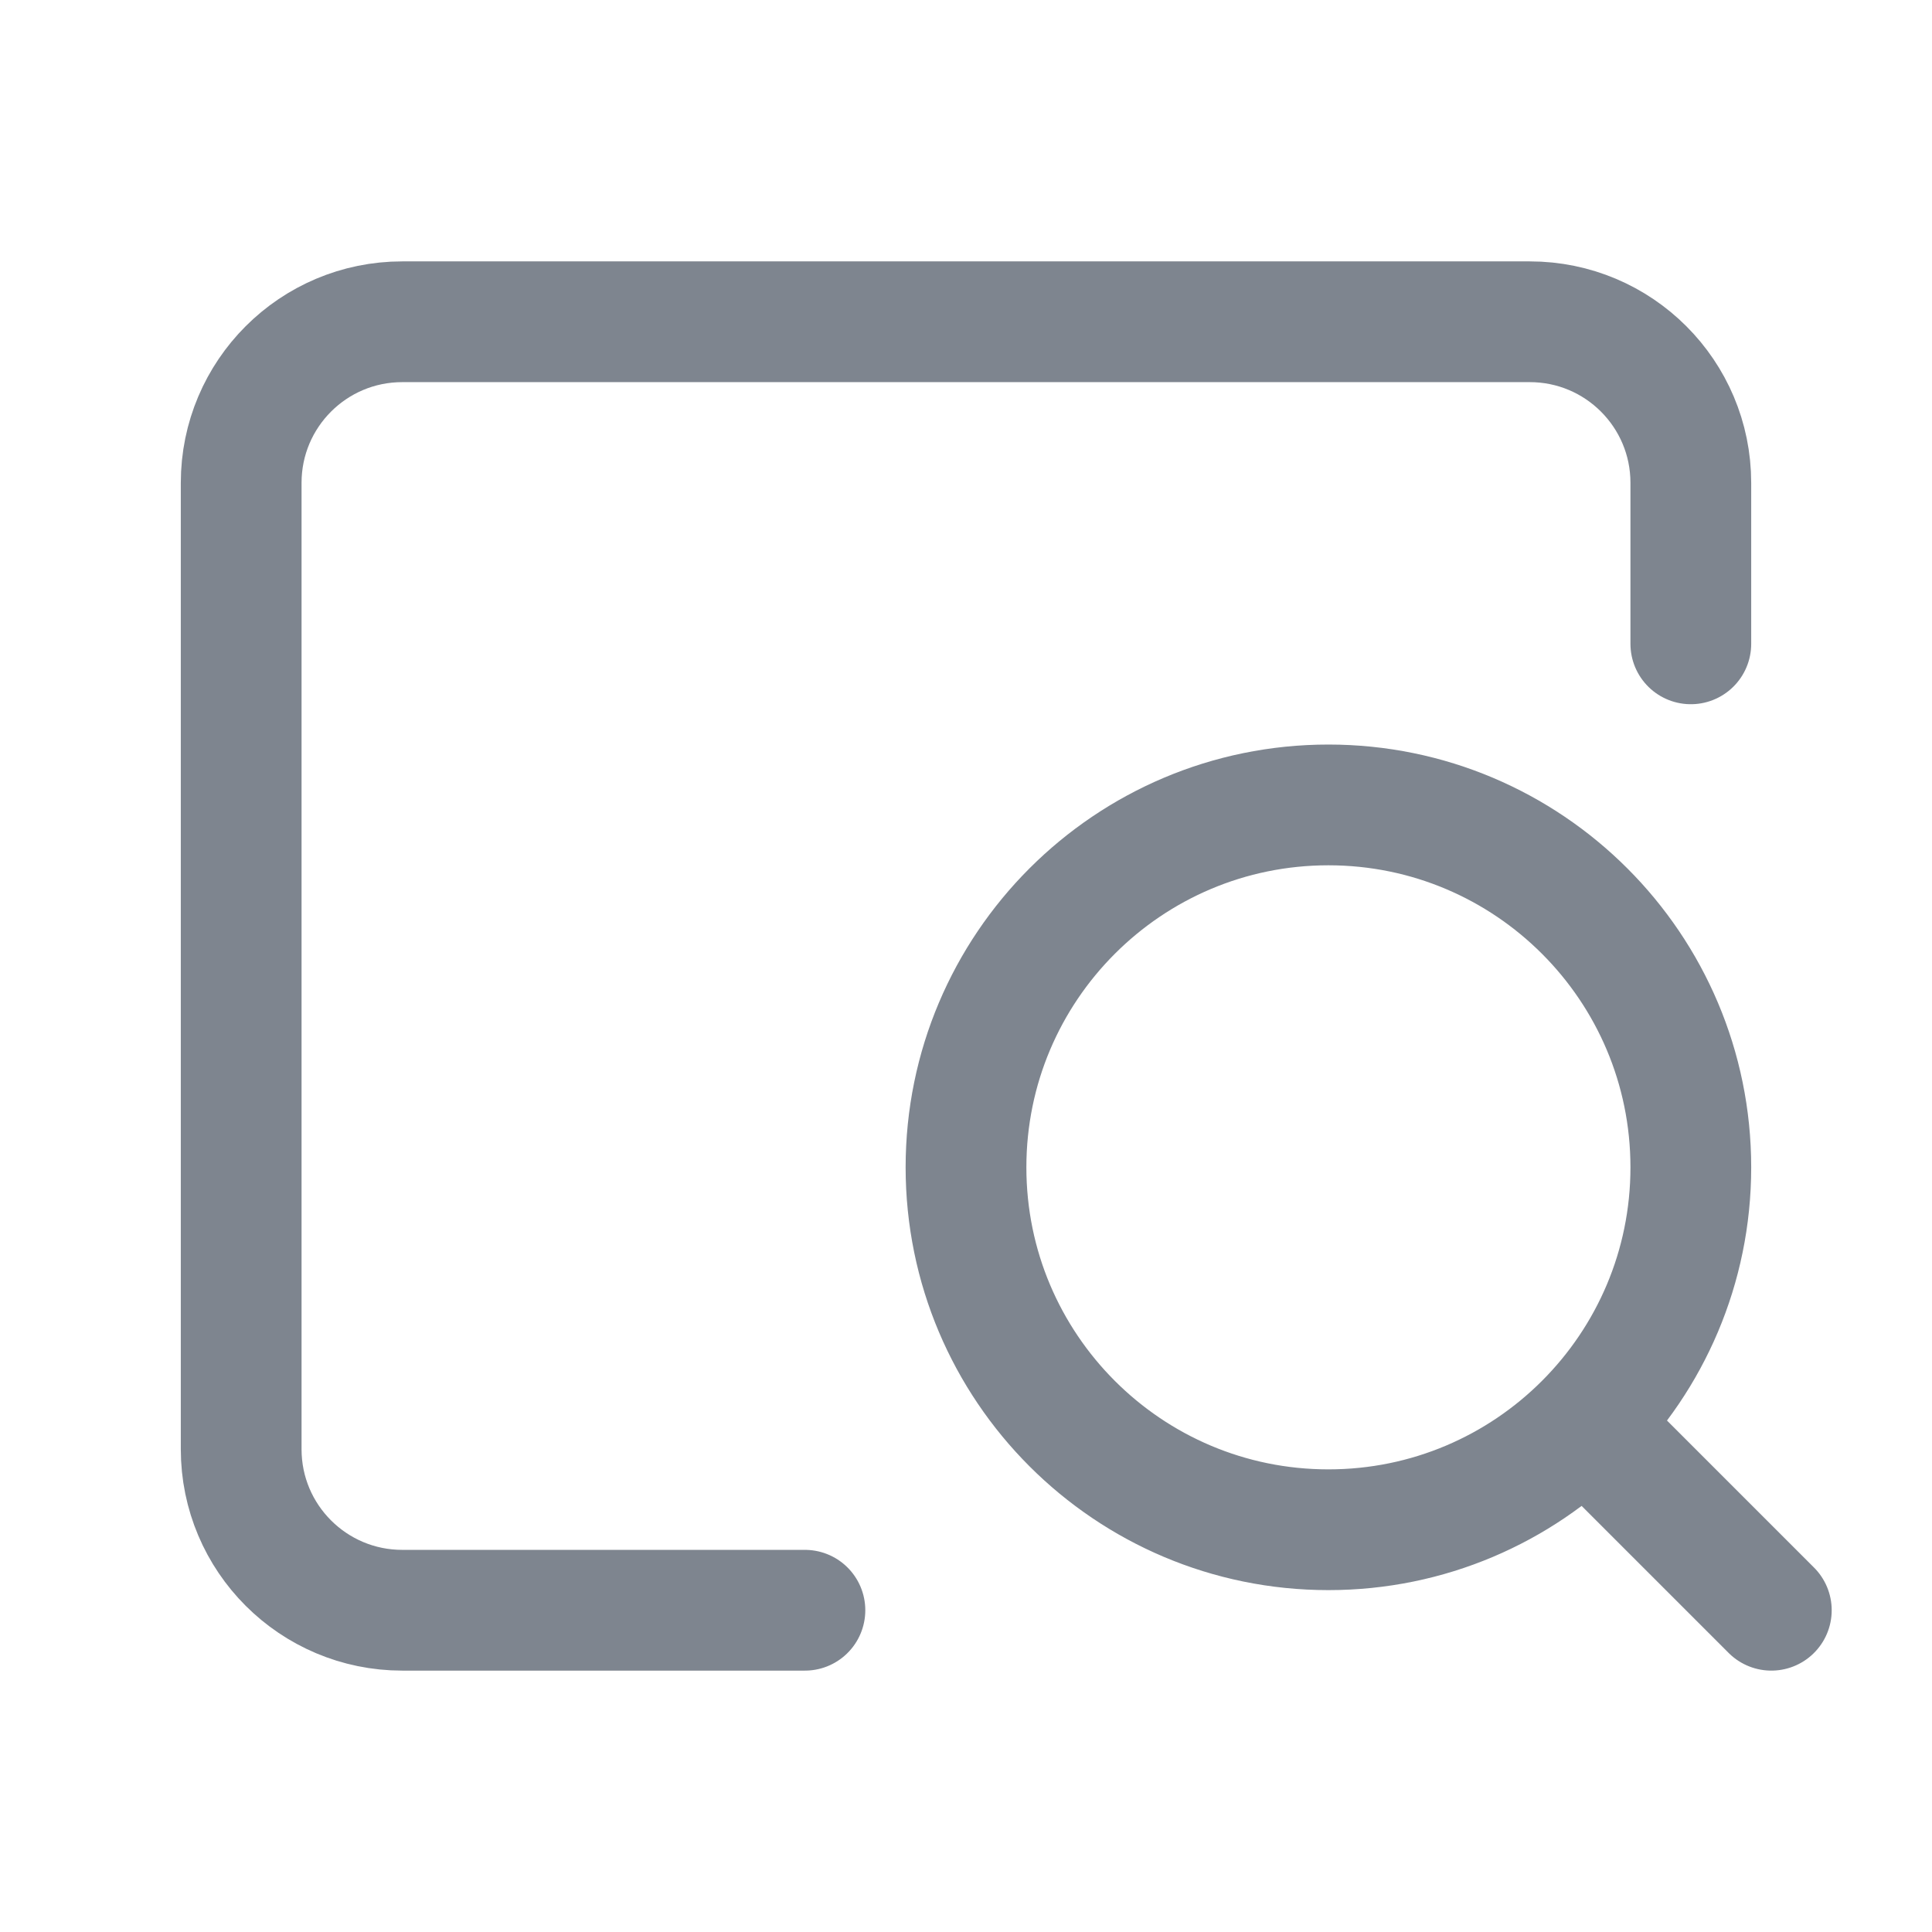 <svg width="24" height="24" viewBox="0 0 24 24" fill="none" xmlns="http://www.w3.org/2000/svg">
<path d="M9.999 20.003H4.997C3.892 20.003 2.996 19.108 2.996 18.003V5.998C2.996 4.892 3.892 3.997 4.997 3.997H19.003C20.108 3.997 21.004 4.892 21.004 5.998V7.998M22.004 20.003L19.685 17.684M21.004 14.501C21.004 16.987 18.988 19.003 16.502 19.003C14.016 19.003 12 16.987 12 14.501C12 12.015 14.016 9.999 16.502 9.999C18.988 9.999 21.004 12.015 21.004 14.501Z" stroke="#7E858F" stroke-width="1.5" stroke-linecap="round" stroke-linejoin="round"/>
</svg>
